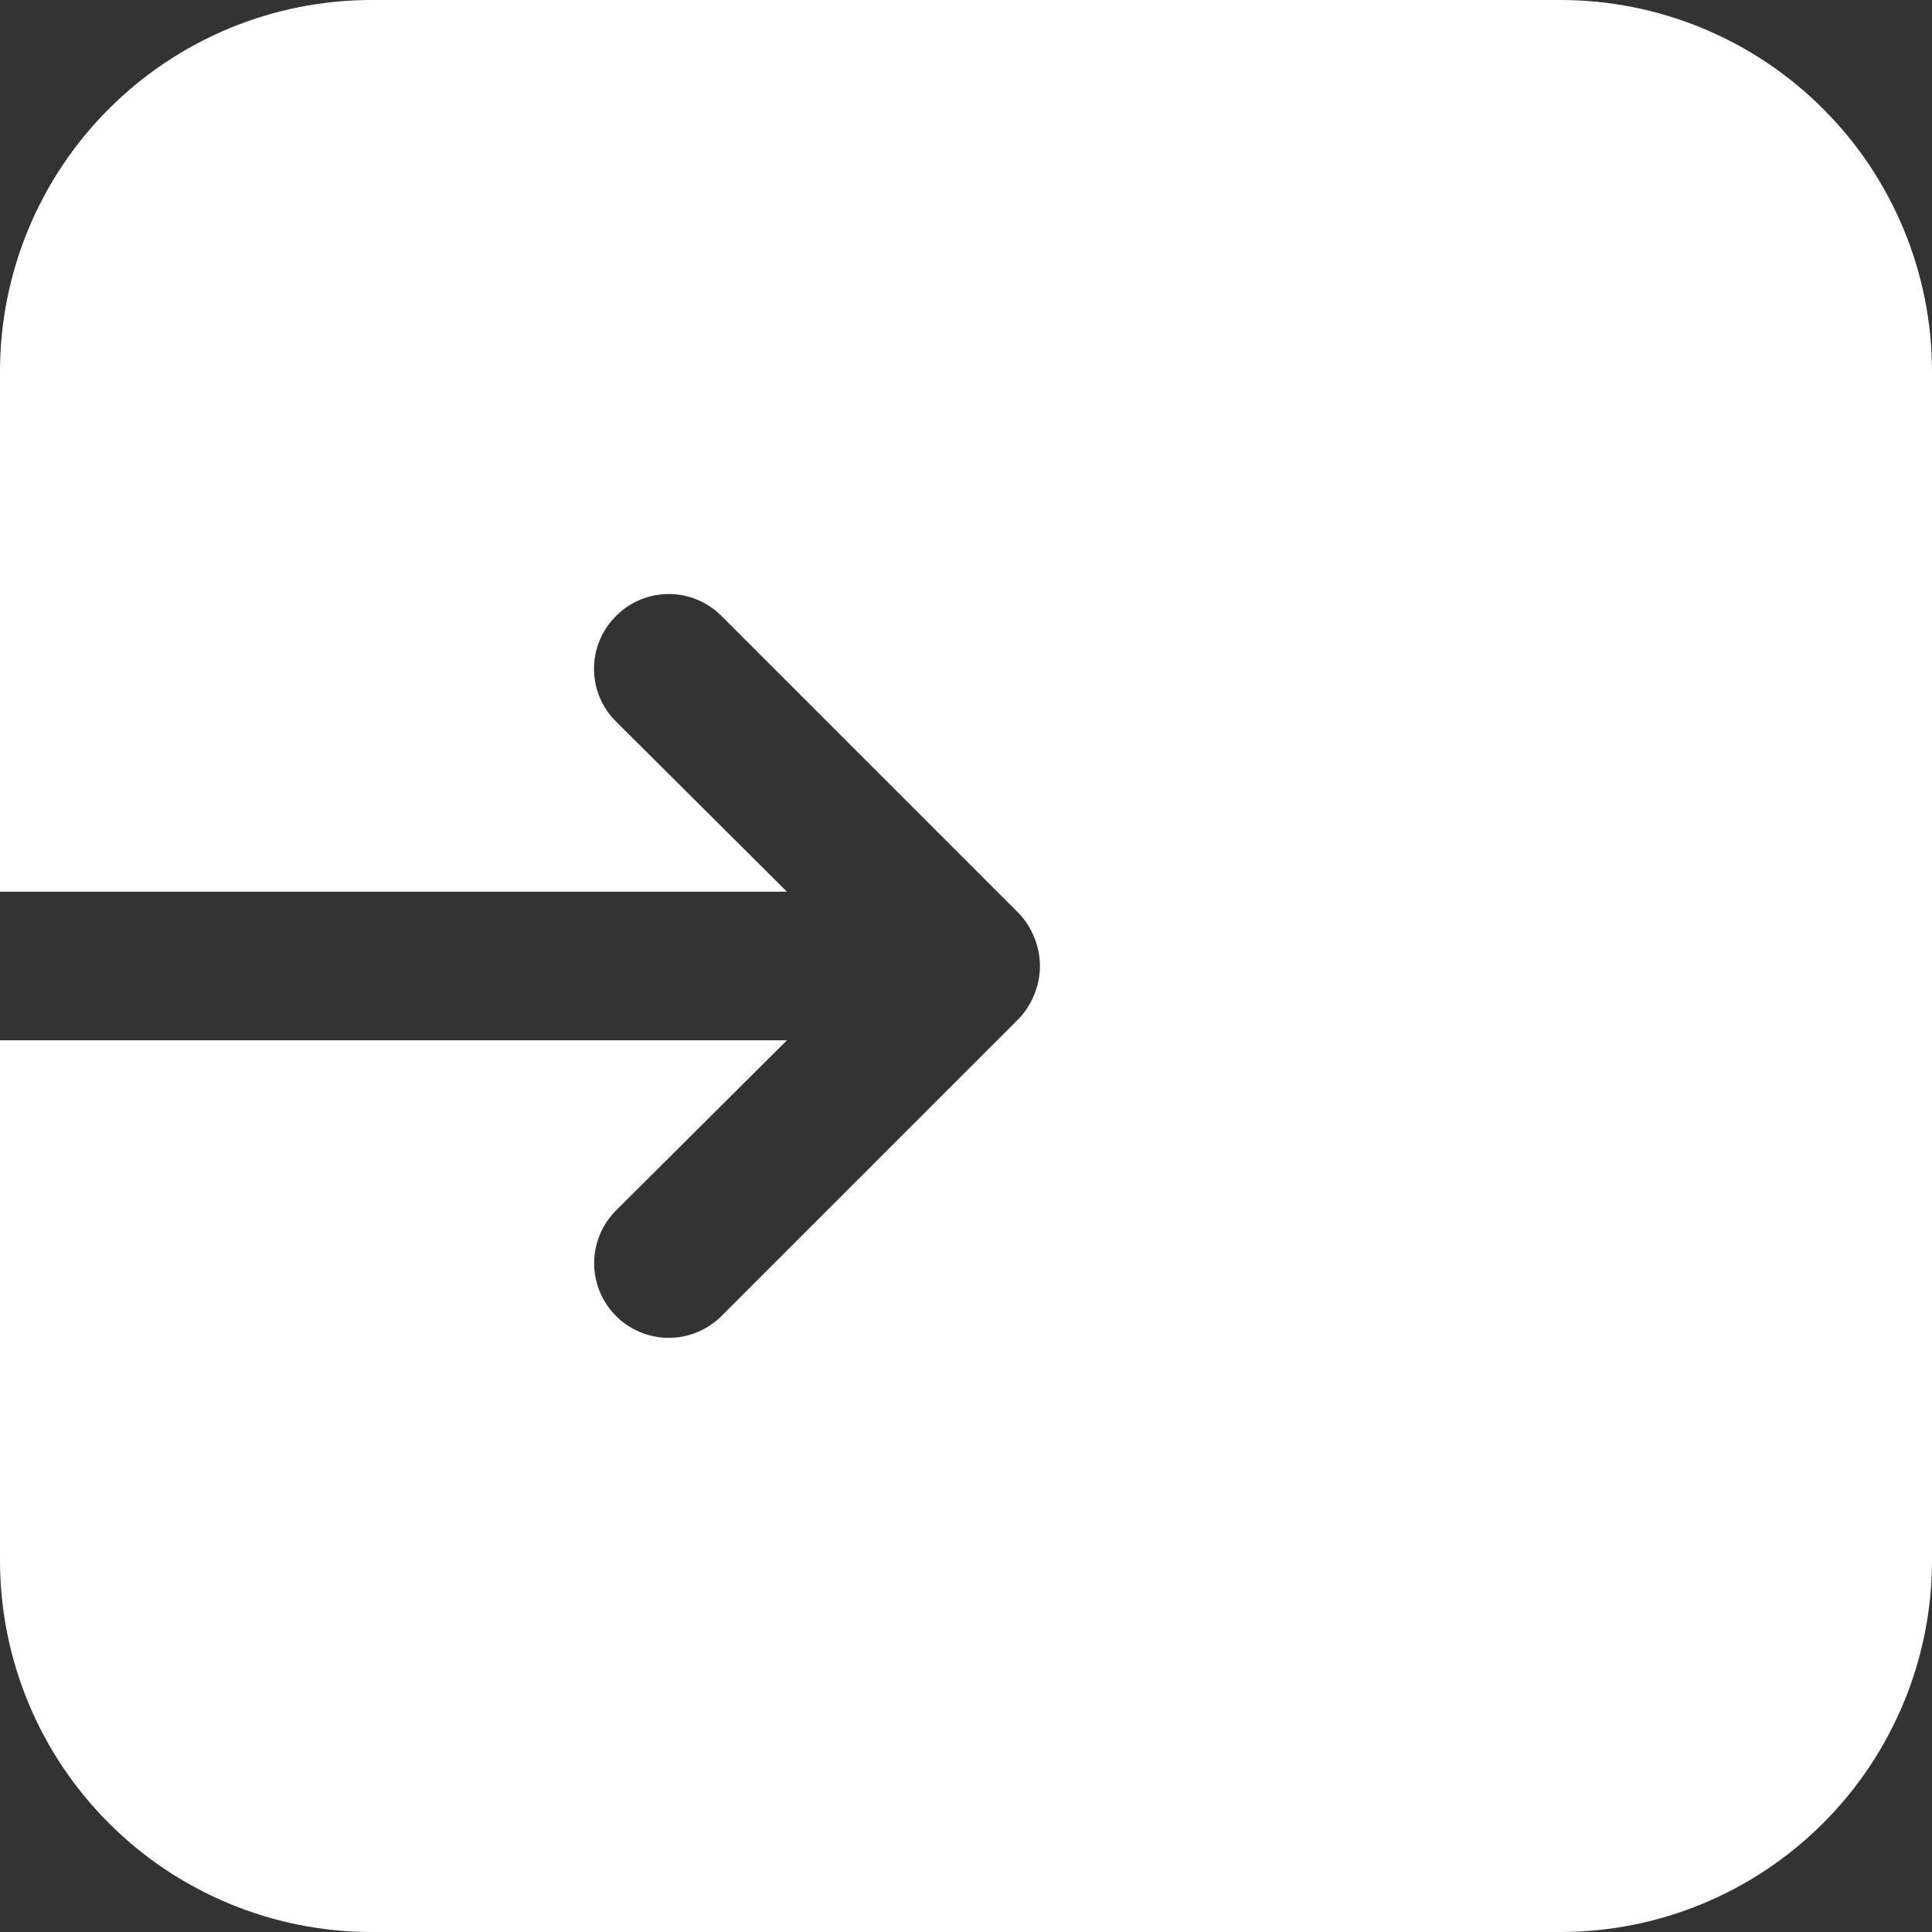 <svg width="26" height="26" viewBox="0 0 26 26" fill="none" xmlns="http://www.w3.org/2000/svg">
<rect x="0" y="0" width="26" height="26" fill="#333333" stroke="none"/>
<path d="M21 26H5C3.674 26 2.402 25.473 1.465 24.535C0.527 23.598 0 22.326 0 21V14H10.59L8.29 16.29C8.036 16.544 7.937 16.913 8.03 17.26C8.123 17.607 8.393 17.877 8.74 17.97C9.086 18.063 9.456 17.964 9.71 17.71L13.71 13.71C13.801 13.615 13.872 13.503 13.92 13.38C14.02 13.137 14.02 12.863 13.92 12.62C13.872 12.497 13.801 12.385 13.71 12.29L9.71 8.29C9.522 8.101 9.267 7.994 9 7.994C8.733 7.994 8.477 8.101 8.29 8.29C8.1 8.478 7.994 8.733 7.994 9C7.994 9.267 8.1 9.522 8.29 9.71L10.59 12H5.66755e-06V5C5.66755e-06 3.674 0.527 2.402 1.465 1.465C2.402 0.527 3.674 0 5 0H21C22.326 0 23.598 0.527 24.535 1.465C25.473 2.402 26 3.674 26 5V21C26 22.326 25.473 23.598 24.535 24.535C23.598 25.473 22.326 26 21 26Z" fill="white"/>
</svg>
